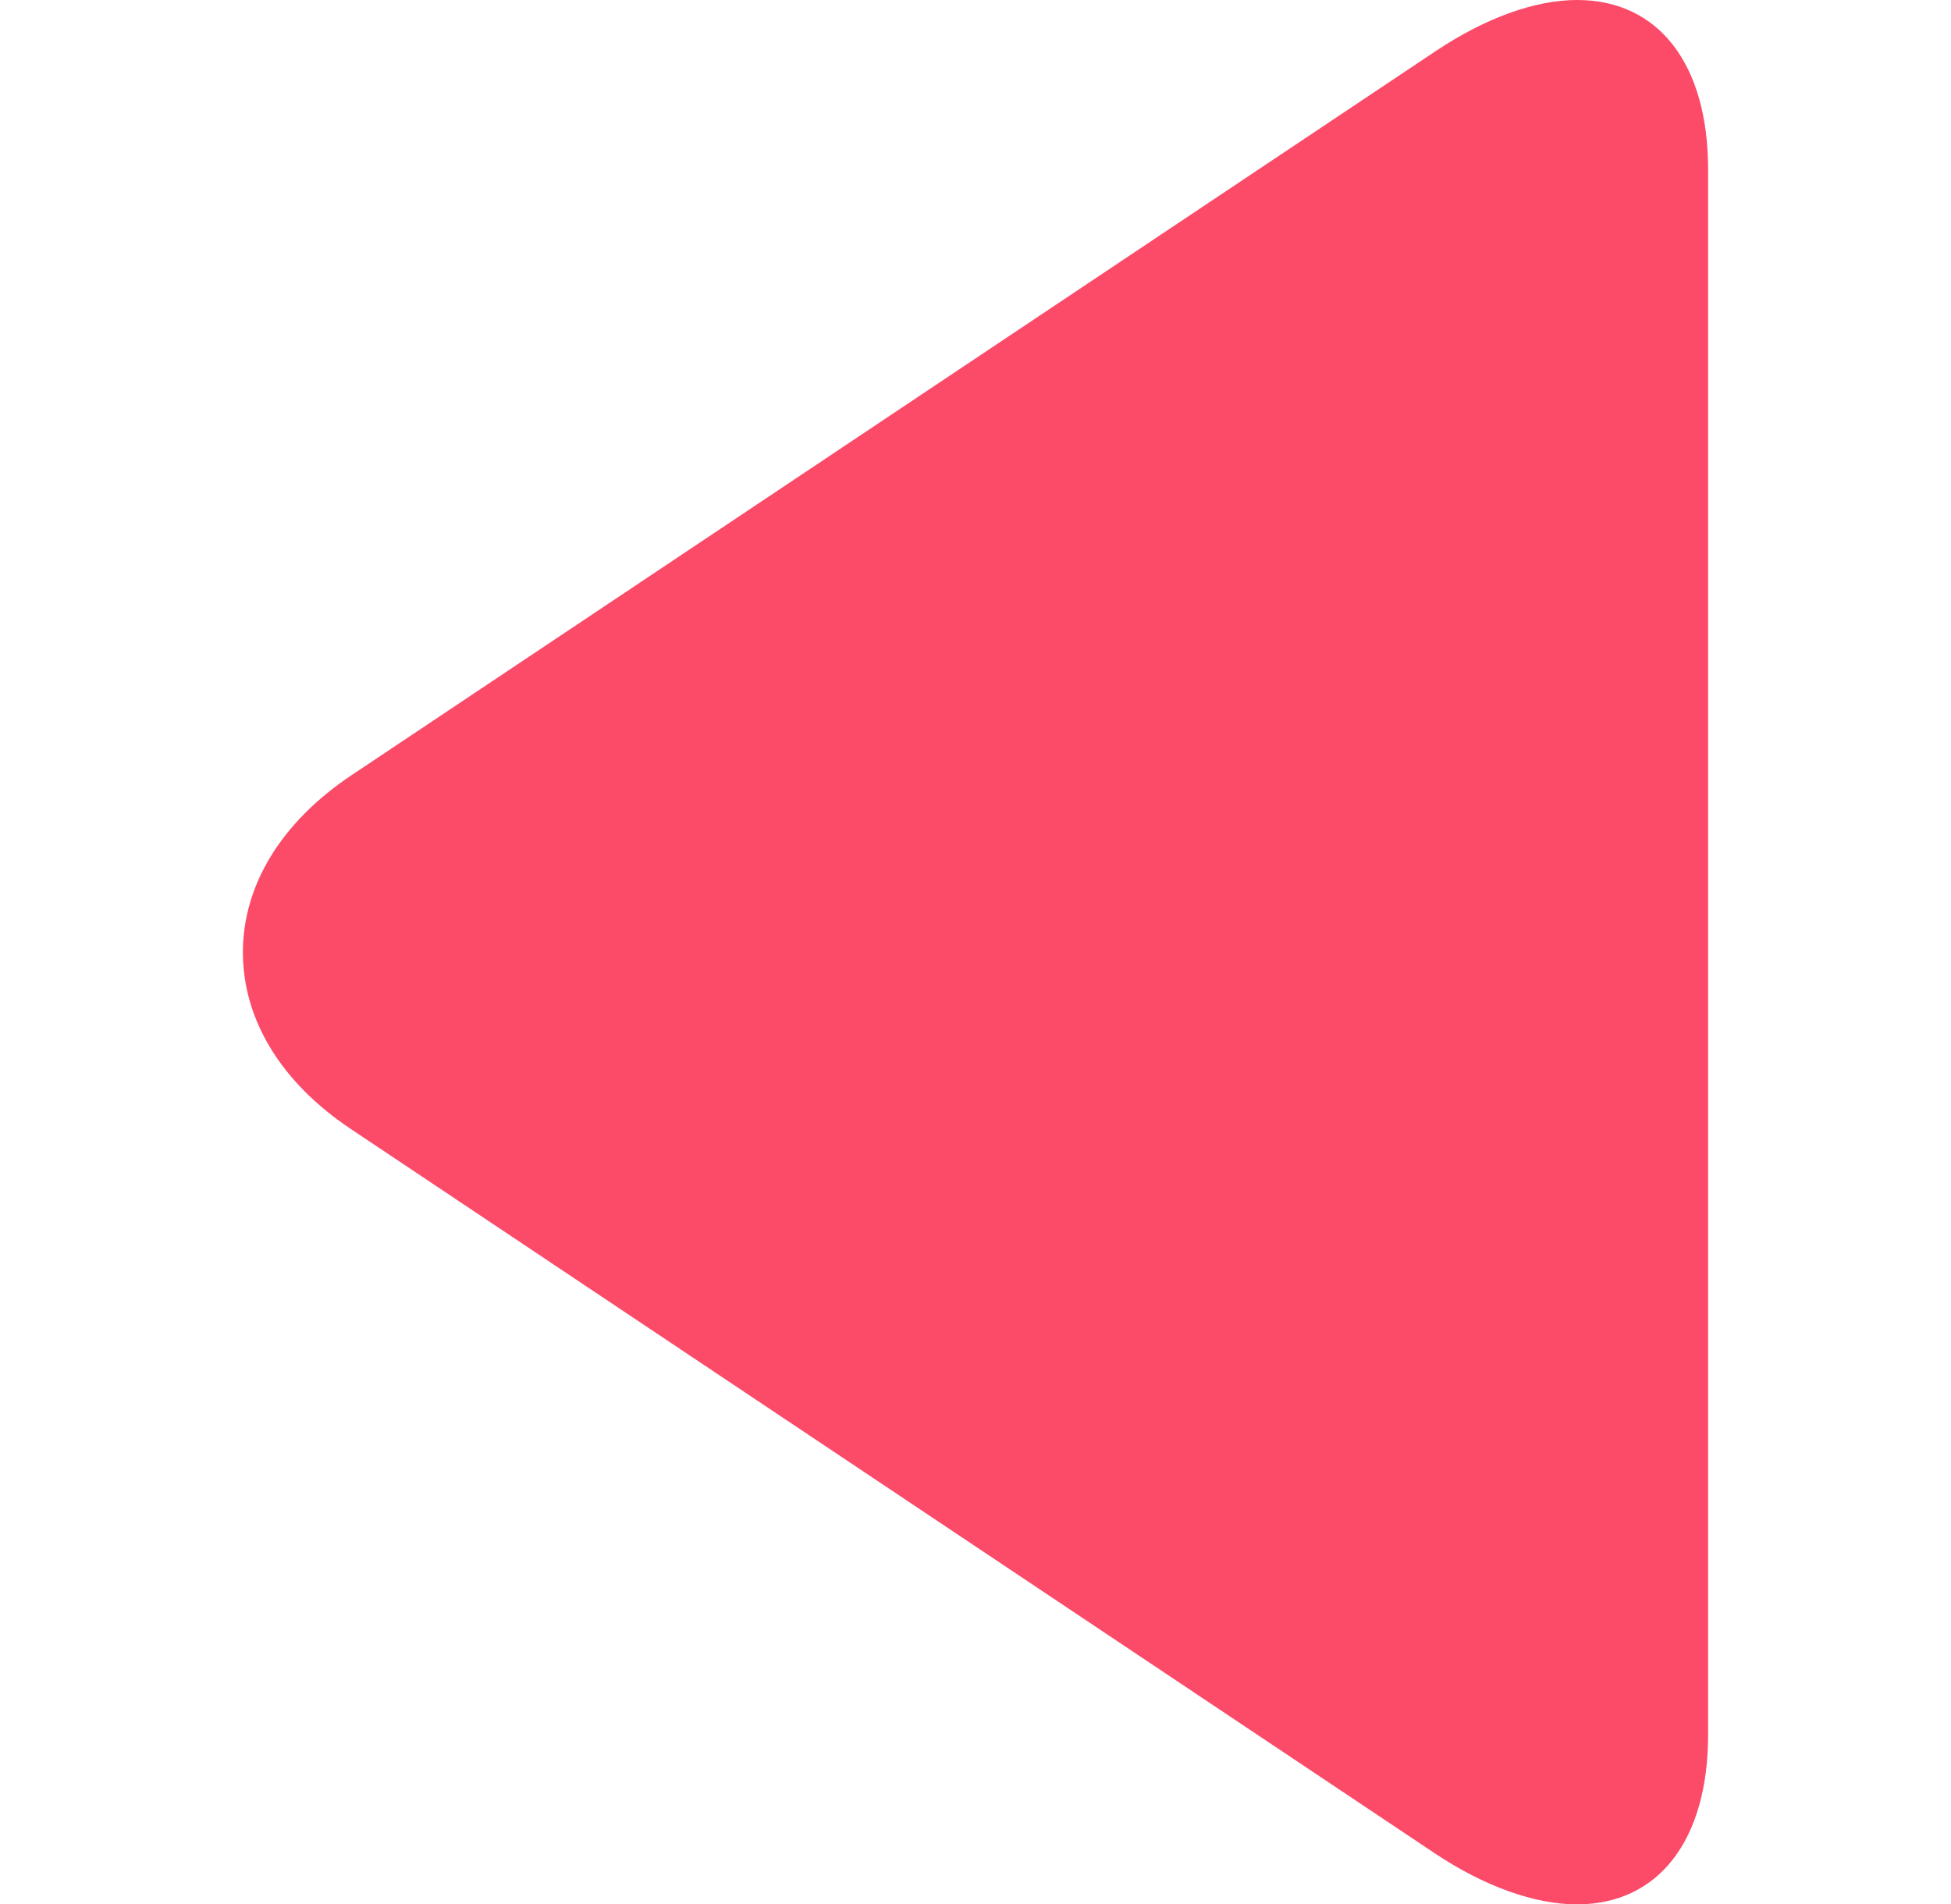 <svg width="42" height="41" fill="none" xmlns="http://www.w3.org/2000/svg"><path d="M7.553 24.307l23.33 15.591c1.077.72 2.162 1.102 3.065 1.102 1.744 0 2.823-1.367 2.823-3.654V3.649C36.771 1.364 35.693 0 33.953 0c-.904 0-1.972.382-3.052 1.104l-23.34 15.59c-1.5 1.005-2.332 2.357-2.332 3.808 0 1.45.821 2.801 2.324 3.805z" fill="#FC4A69"/></svg>